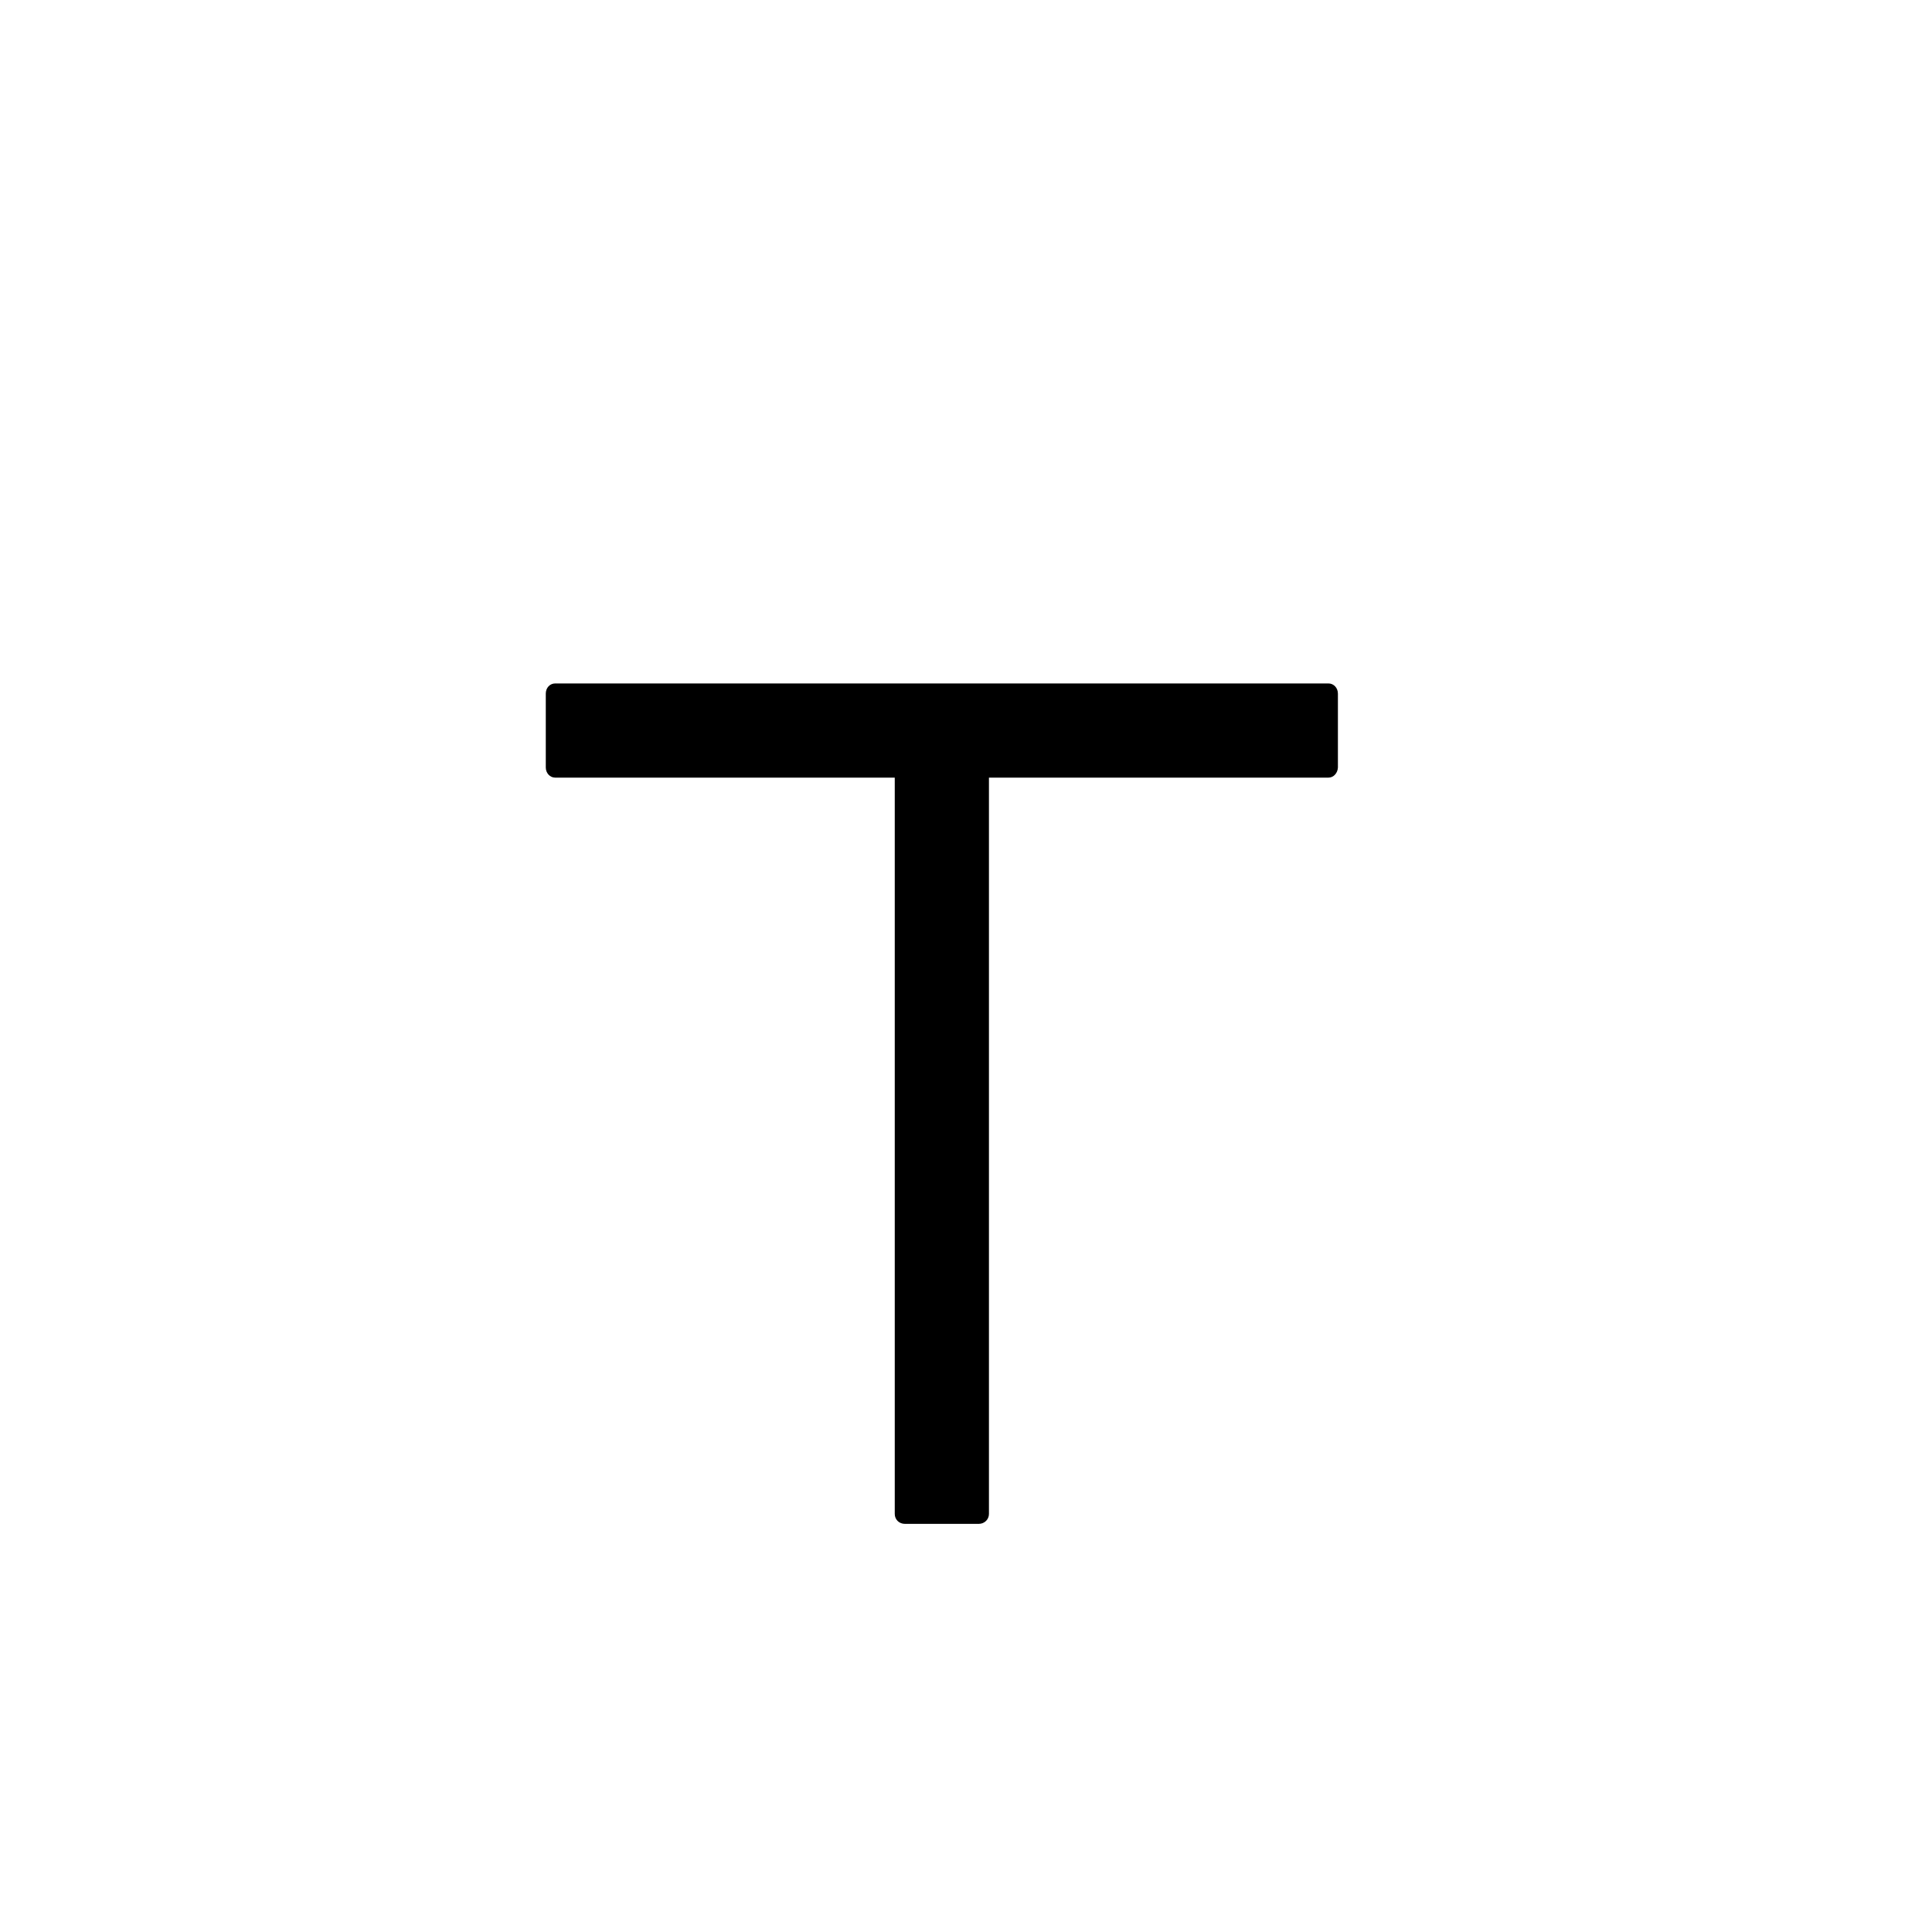 <?xml version="1.0" encoding="utf-8"?>
<!-- Generator: Adobe Illustrator 21.0.0, SVG Export Plug-In . SVG Version: 6.00 Build 0)  -->
<svg version="1.1" id="图层_1" xmlns="http://www.w3.org/2000/svg" xmlns:xlink="http://www.w3.org/1999/xlink" x="0px" y="0px"
	 viewBox="0 0 800 800" style="enable-background:new 0 0 800 800;" xml:space="preserve">
<path d="M550.1,283H229.9c-2.2,0-3.9,1.8-3.9,4.2v30.6c0,2.3,1.7,4.2,3.9,4.2h140.6v304.9c0,2.3,1.8,4.1,4.2,4.1h30.6
	c2.3,0,4.2-1.8,4.2-4.1V322h140.6c2.1,0,3.8-1.9,3.9-4.2v-30.6C554,284.9,552.3,283,550.1,283z"/>
</svg>
